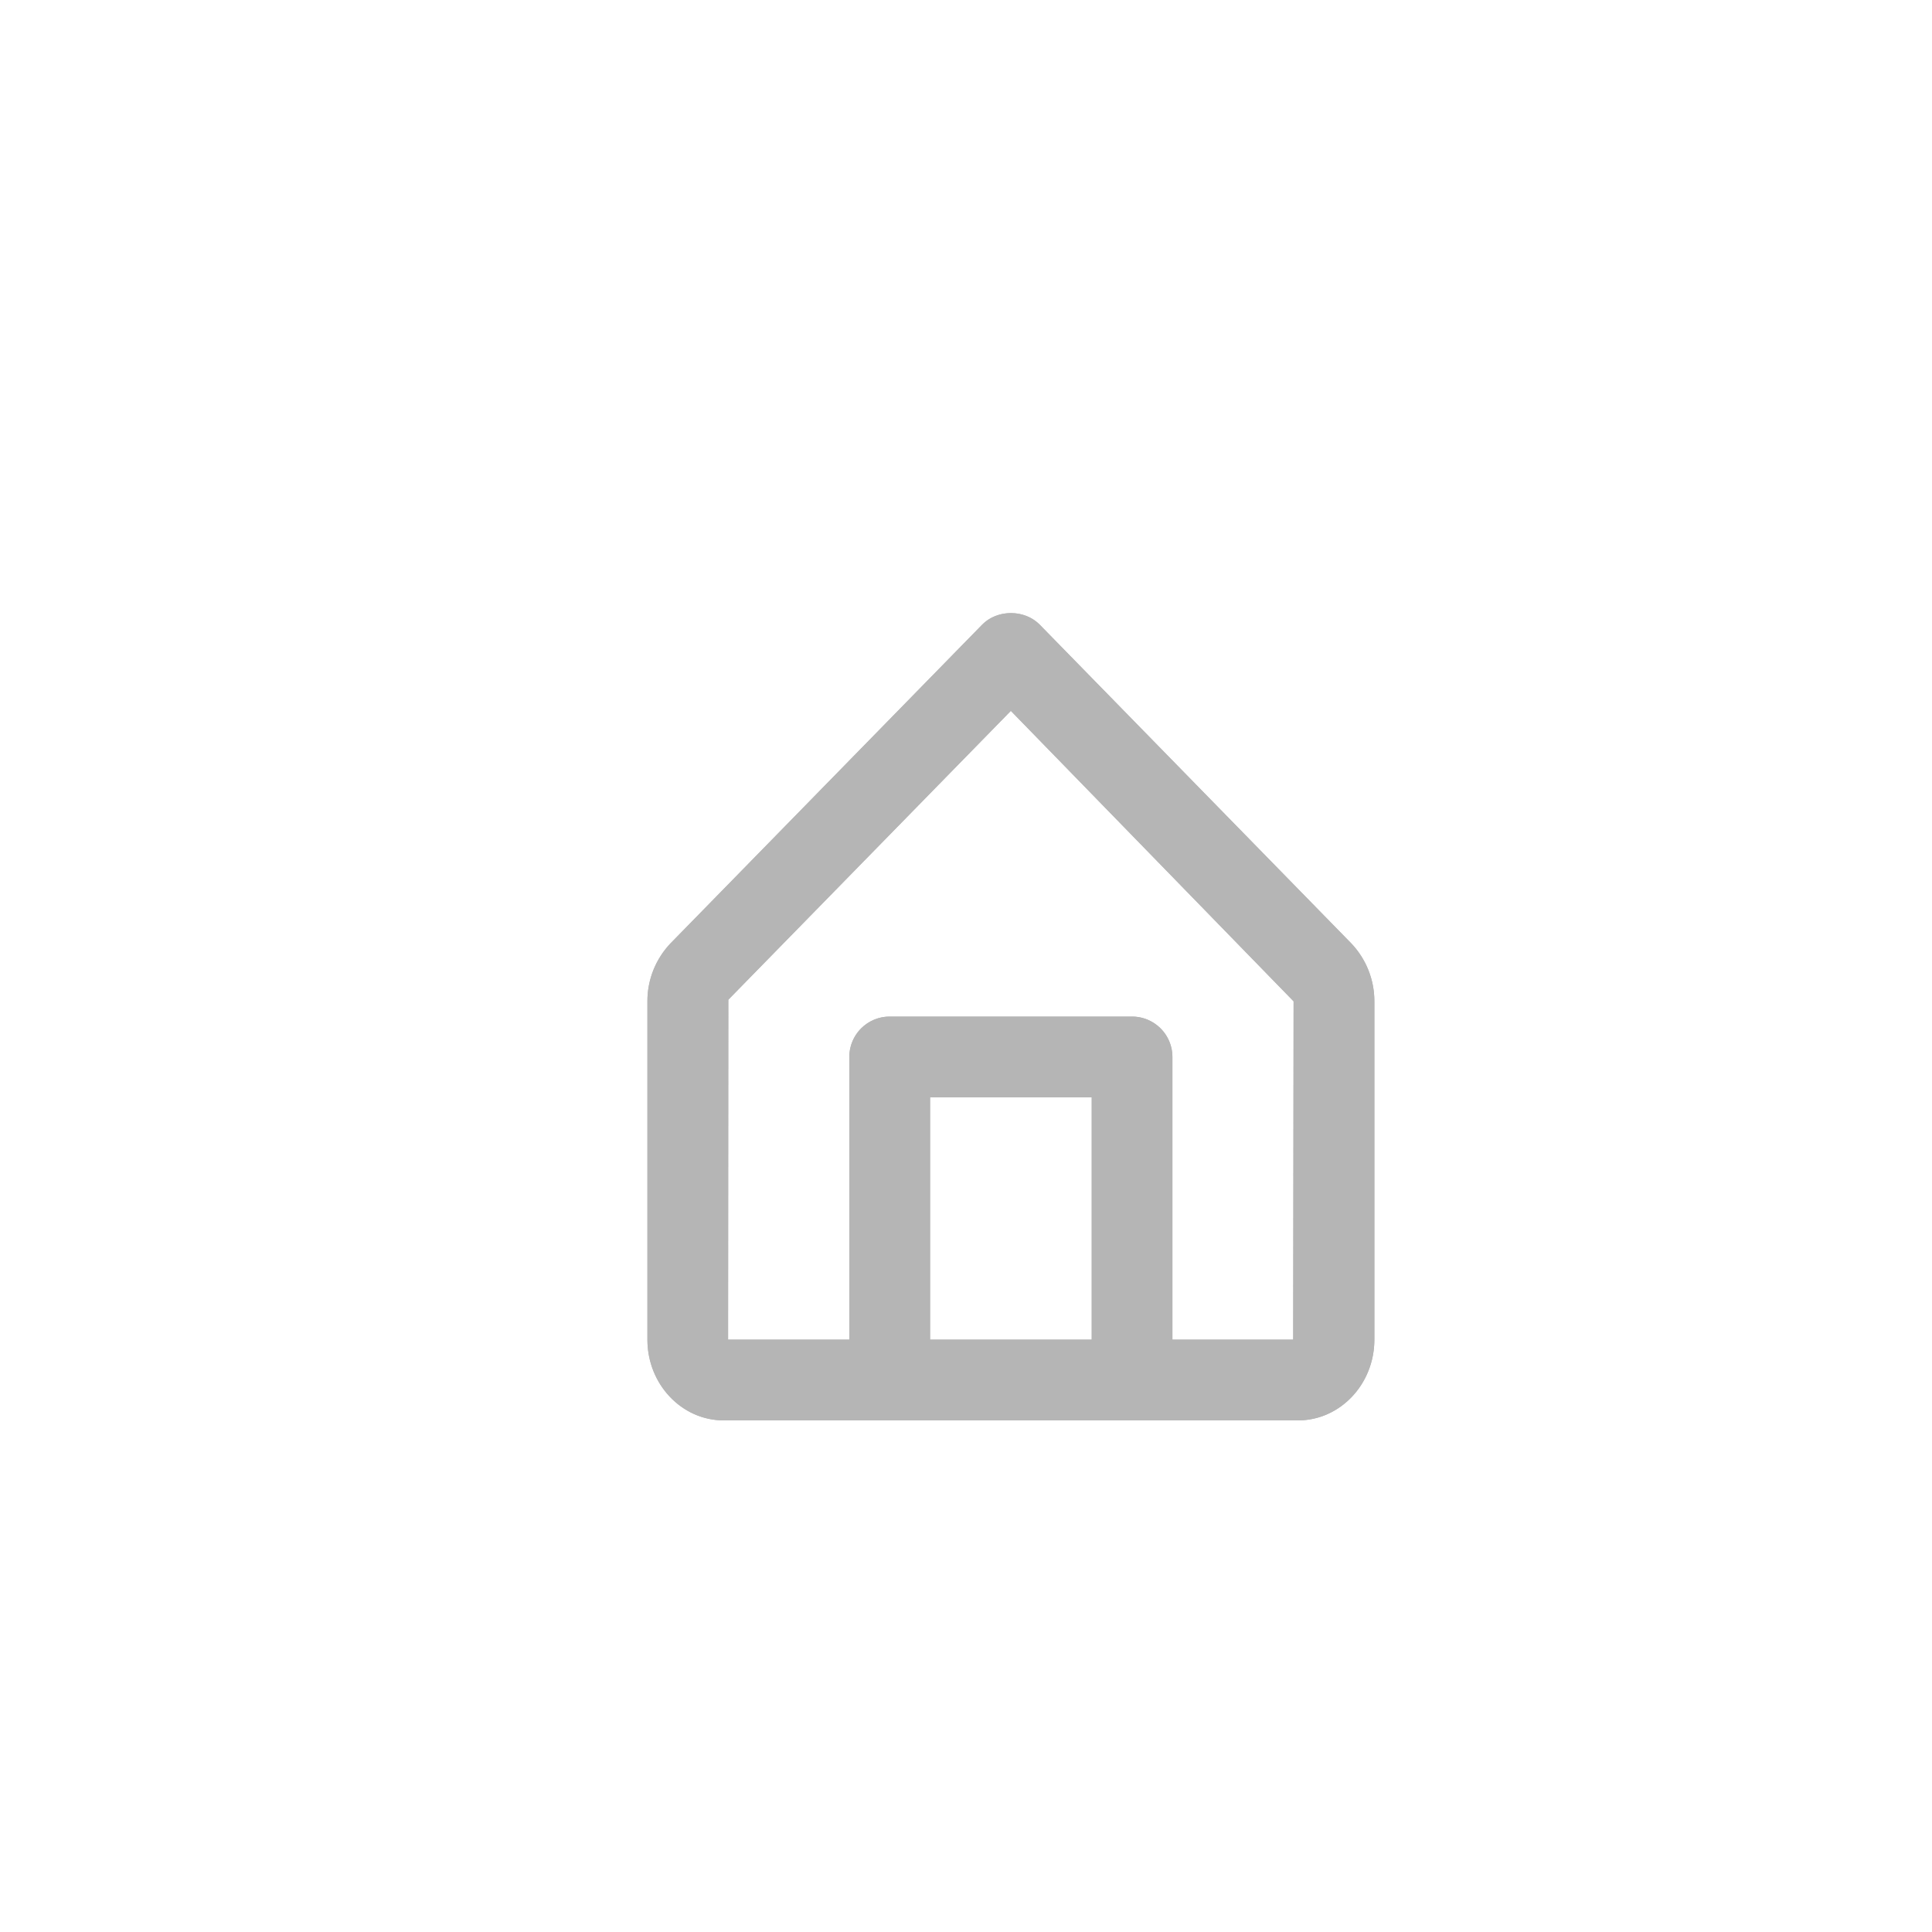 <svg id="Calque_1" data-name="Calque 1" xmlns="http://www.w3.org/2000/svg" xmlns:xlink="http://www.w3.org/1999/xlink" viewBox="0 0 1080 1080"><defs><style>.cls-1,.cls-2,.cls-4{fill:#b5b5b5;}.cls-1{clip-rule:evenodd;}.cls-2{fill-rule:evenodd;}.cls-3{clip-path:url(#clip-path);}</style><clipPath id="clip-path"><path class="cls-1" d="M755.27,527.25l-174-178c-8.52-8.7-23.78-8.7-32.29,0l-174.07,178a46.81,46.81,0,0,0-13,32.46V748.85c0,24.9,19.12,45.15,42.63,45.15H725.63c23.5,0,42.65-20.25,42.65-45.15V559.74A46.88,46.88,0,0,0,755.27,527.25Zm-145,86.13V748.85H519.93V613.38Zm-45.2-216L723.12,559.74l-.22,189.11H655.39v-158a22.57,22.57,0,0,0-22.58-22.58H497.35a22.56,22.56,0,0,0-22.58,22.58v158H407l.14-190Z"/></clipPath></defs><path class="cls-2" d="M755.27,527.25l-174-178c-8.52-8.7-23.78-8.7-32.29,0l-174.07,178a46.81,46.81,0,0,0-13,32.46V748.85c0,24.9,19.12,45.15,42.63,45.15H725.63c23.5,0,42.65-20.25,42.65-45.15V559.74A46.88,46.88,0,0,0,755.27,527.25Zm-145,86.13V748.85H519.93V613.38Zm-45.2-216L723.12,559.74l-.22,189.11H655.39v-158a22.57,22.57,0,0,0-22.58-22.58H497.35a22.56,22.56,0,0,0-22.58,22.58v158H407l.14-190Z"/><g class="cls-3"><rect class="cls-4" x="249" y="229.85" width="632.16" height="677.03"/></g></svg>